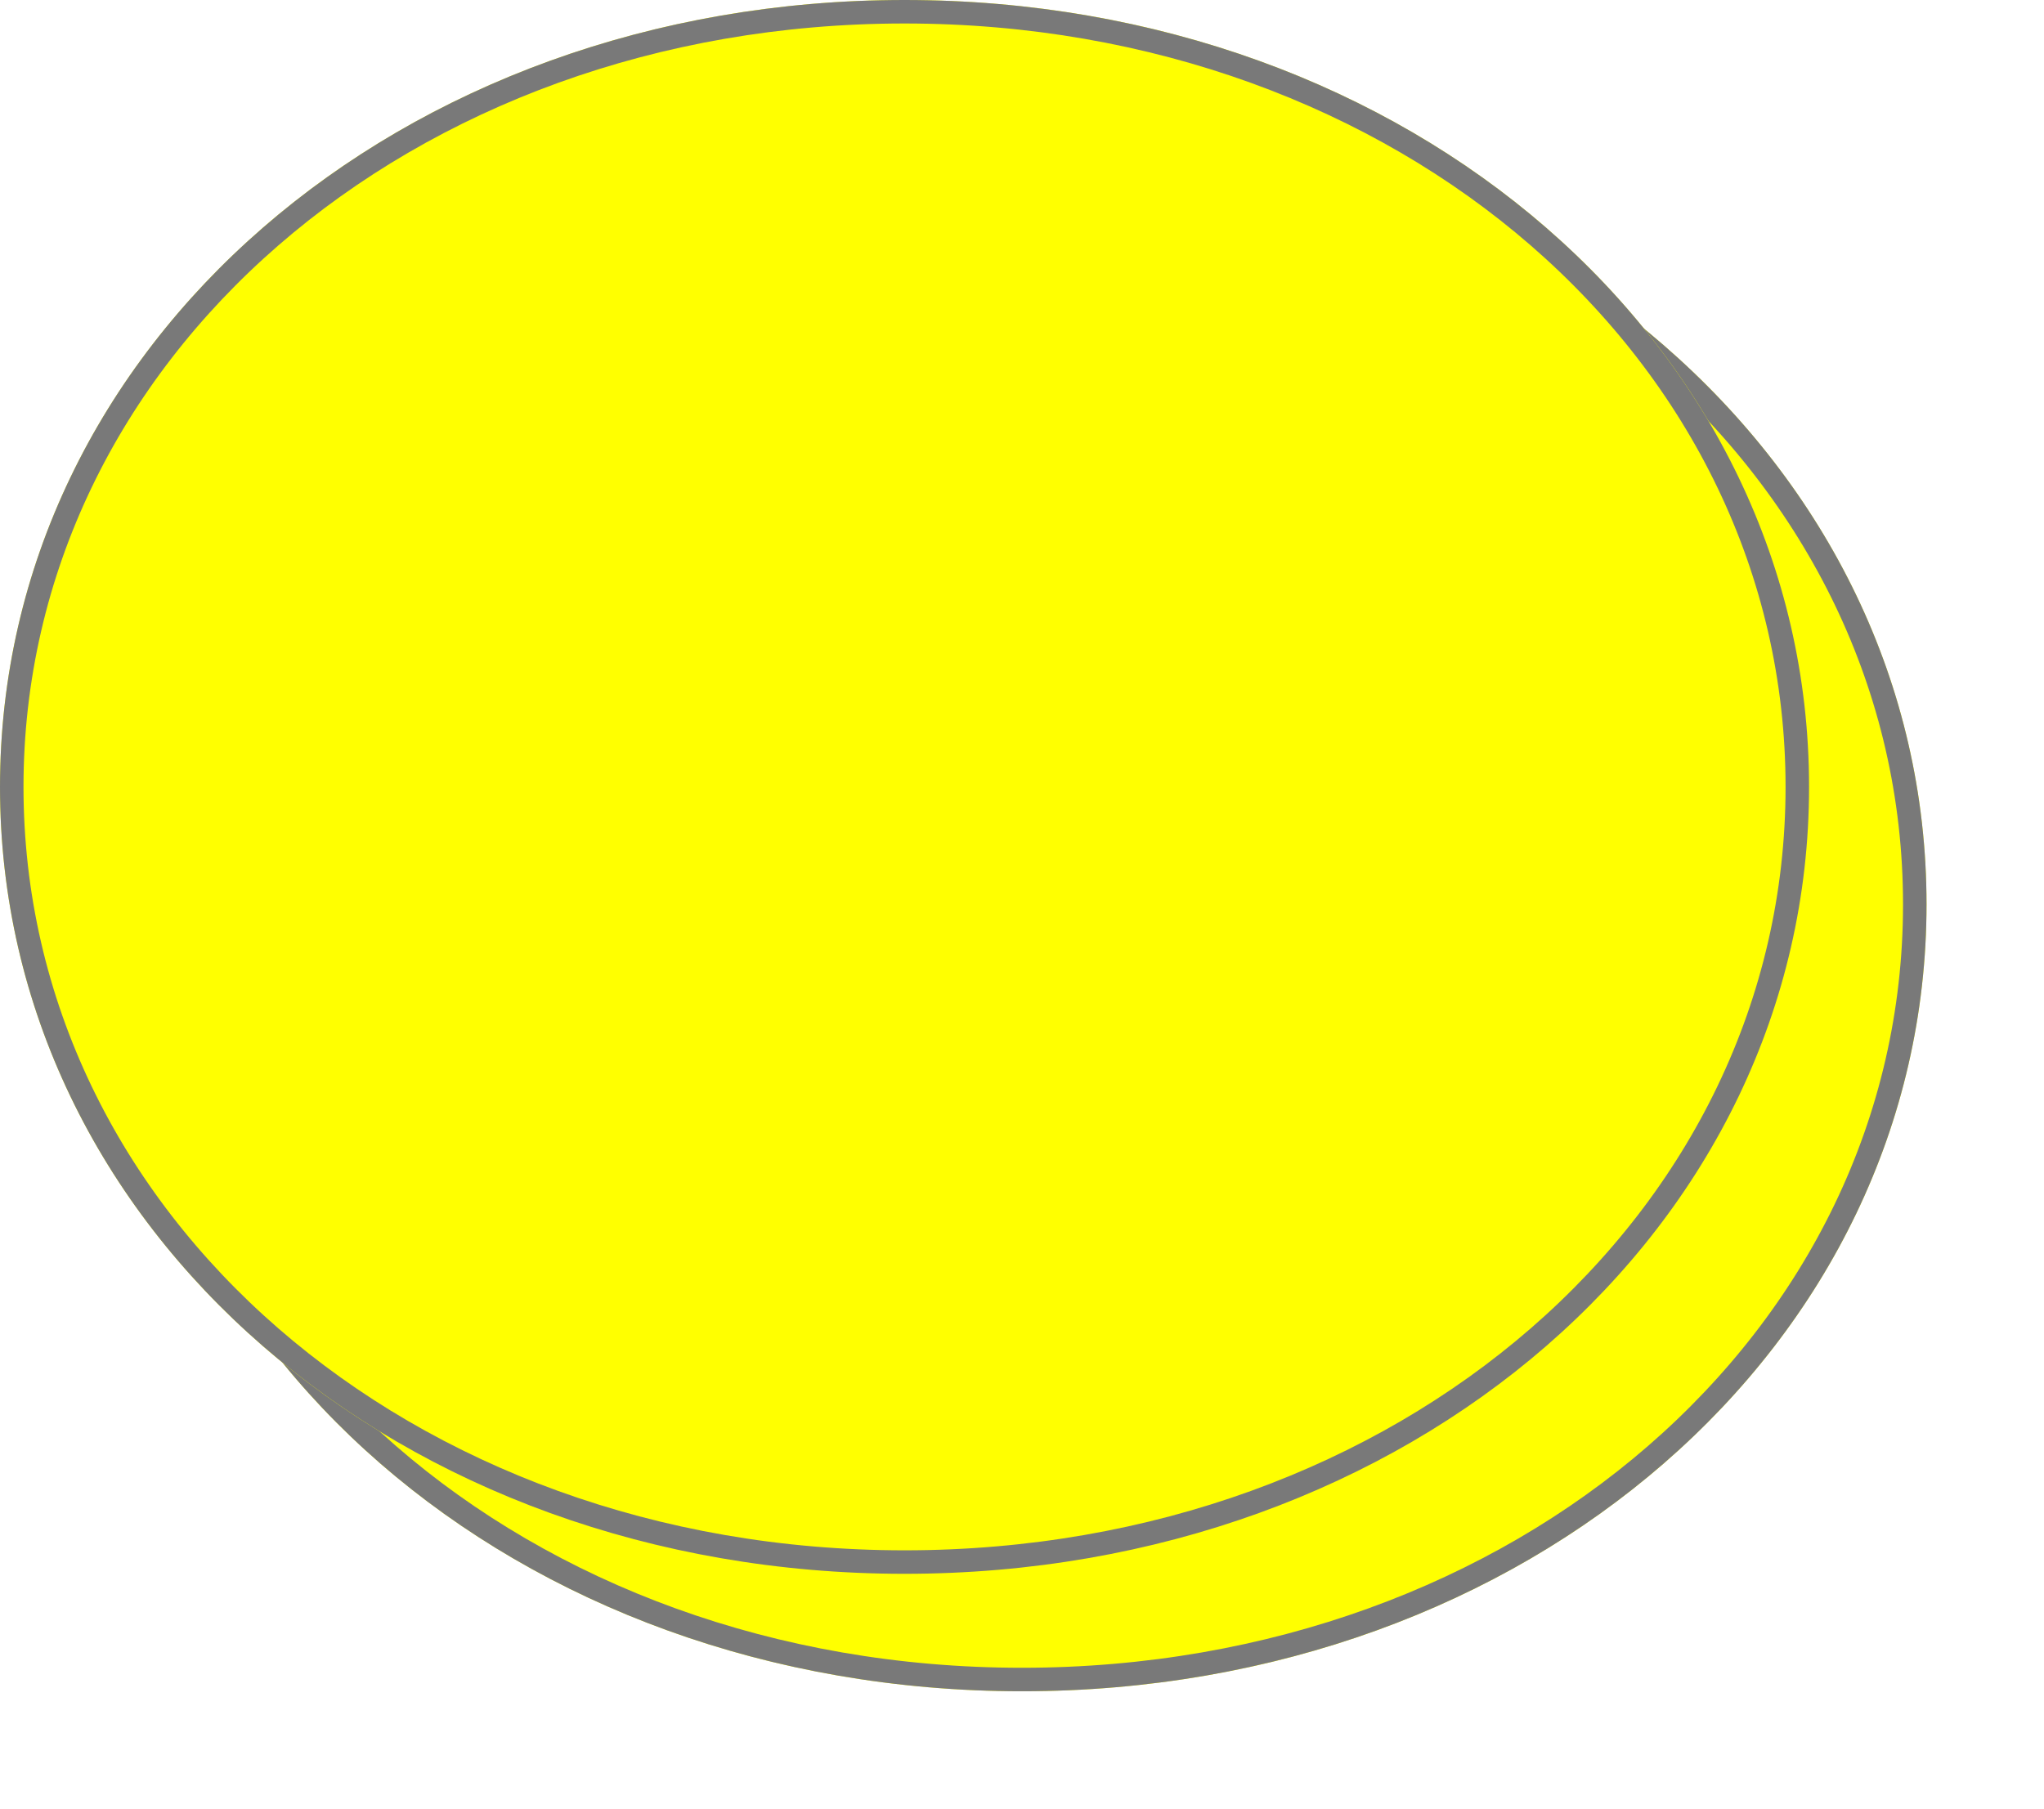 ﻿<?xml version="1.0" encoding="utf-8"?>
<svg version="1.1" xmlns:xlink="http://www.w3.org/1999/xlink" width="87px" height="77px" xmlns="http://www.w3.org/2000/svg">
  <defs>
    <filter x="741px" y="1472px" width="87px" height="77px" filterUnits="userSpaceOnUse" id="filter82">
      <feOffset dx="5" dy="5" in="SourceAlpha" result="shadowOffsetInner" />
      <feGaussianBlur stdDeviation="2.5" in="shadowOffsetInner" result="shadowGaussian" />
      <feComposite in2="shadowGaussian" operator="atop" in="SourceAlpha" result="shadowComposite" />
      <feColorMatrix type="matrix" values="0 0 0 0 0  0 0 0 0 0  0 0 0 0 0  0 0 0 0.349 0  " in="shadowComposite" />
    </filter>
    <g id="widget83">
      <path d="M 779.5 1472  C 801.06 1472  818 1486.74  818 1505.5  C 818 1524.26  801.06 1539  779.5 1539  C 757.94 1539  741 1524.26  741 1505.5  C 741 1486.74  757.94 1472  779.5 1472  Z " fill-rule="nonzero" fill="#ffff00" stroke="none" />
      <path d="M 779.5 1472.5  C 800.78 1472.5  817.5 1487.02  817.5 1505.5  C 817.5 1523.98  800.78 1538.5  779.5 1538.5  C 758.22 1538.5  741.5 1523.98  741.5 1505.5  C 741.5 1487.02  758.22 1472.5  779.5 1472.5  Z " stroke-width="1" stroke="#797979" fill="none" />
    </g>
  </defs>
  <g transform="matrix(1 0 0 1 -741 -1472 )">
    <use xlink:href="#widget83" filter="url(#filter82)" />
    <use xlink:href="#widget83" />
  </g>
</svg>